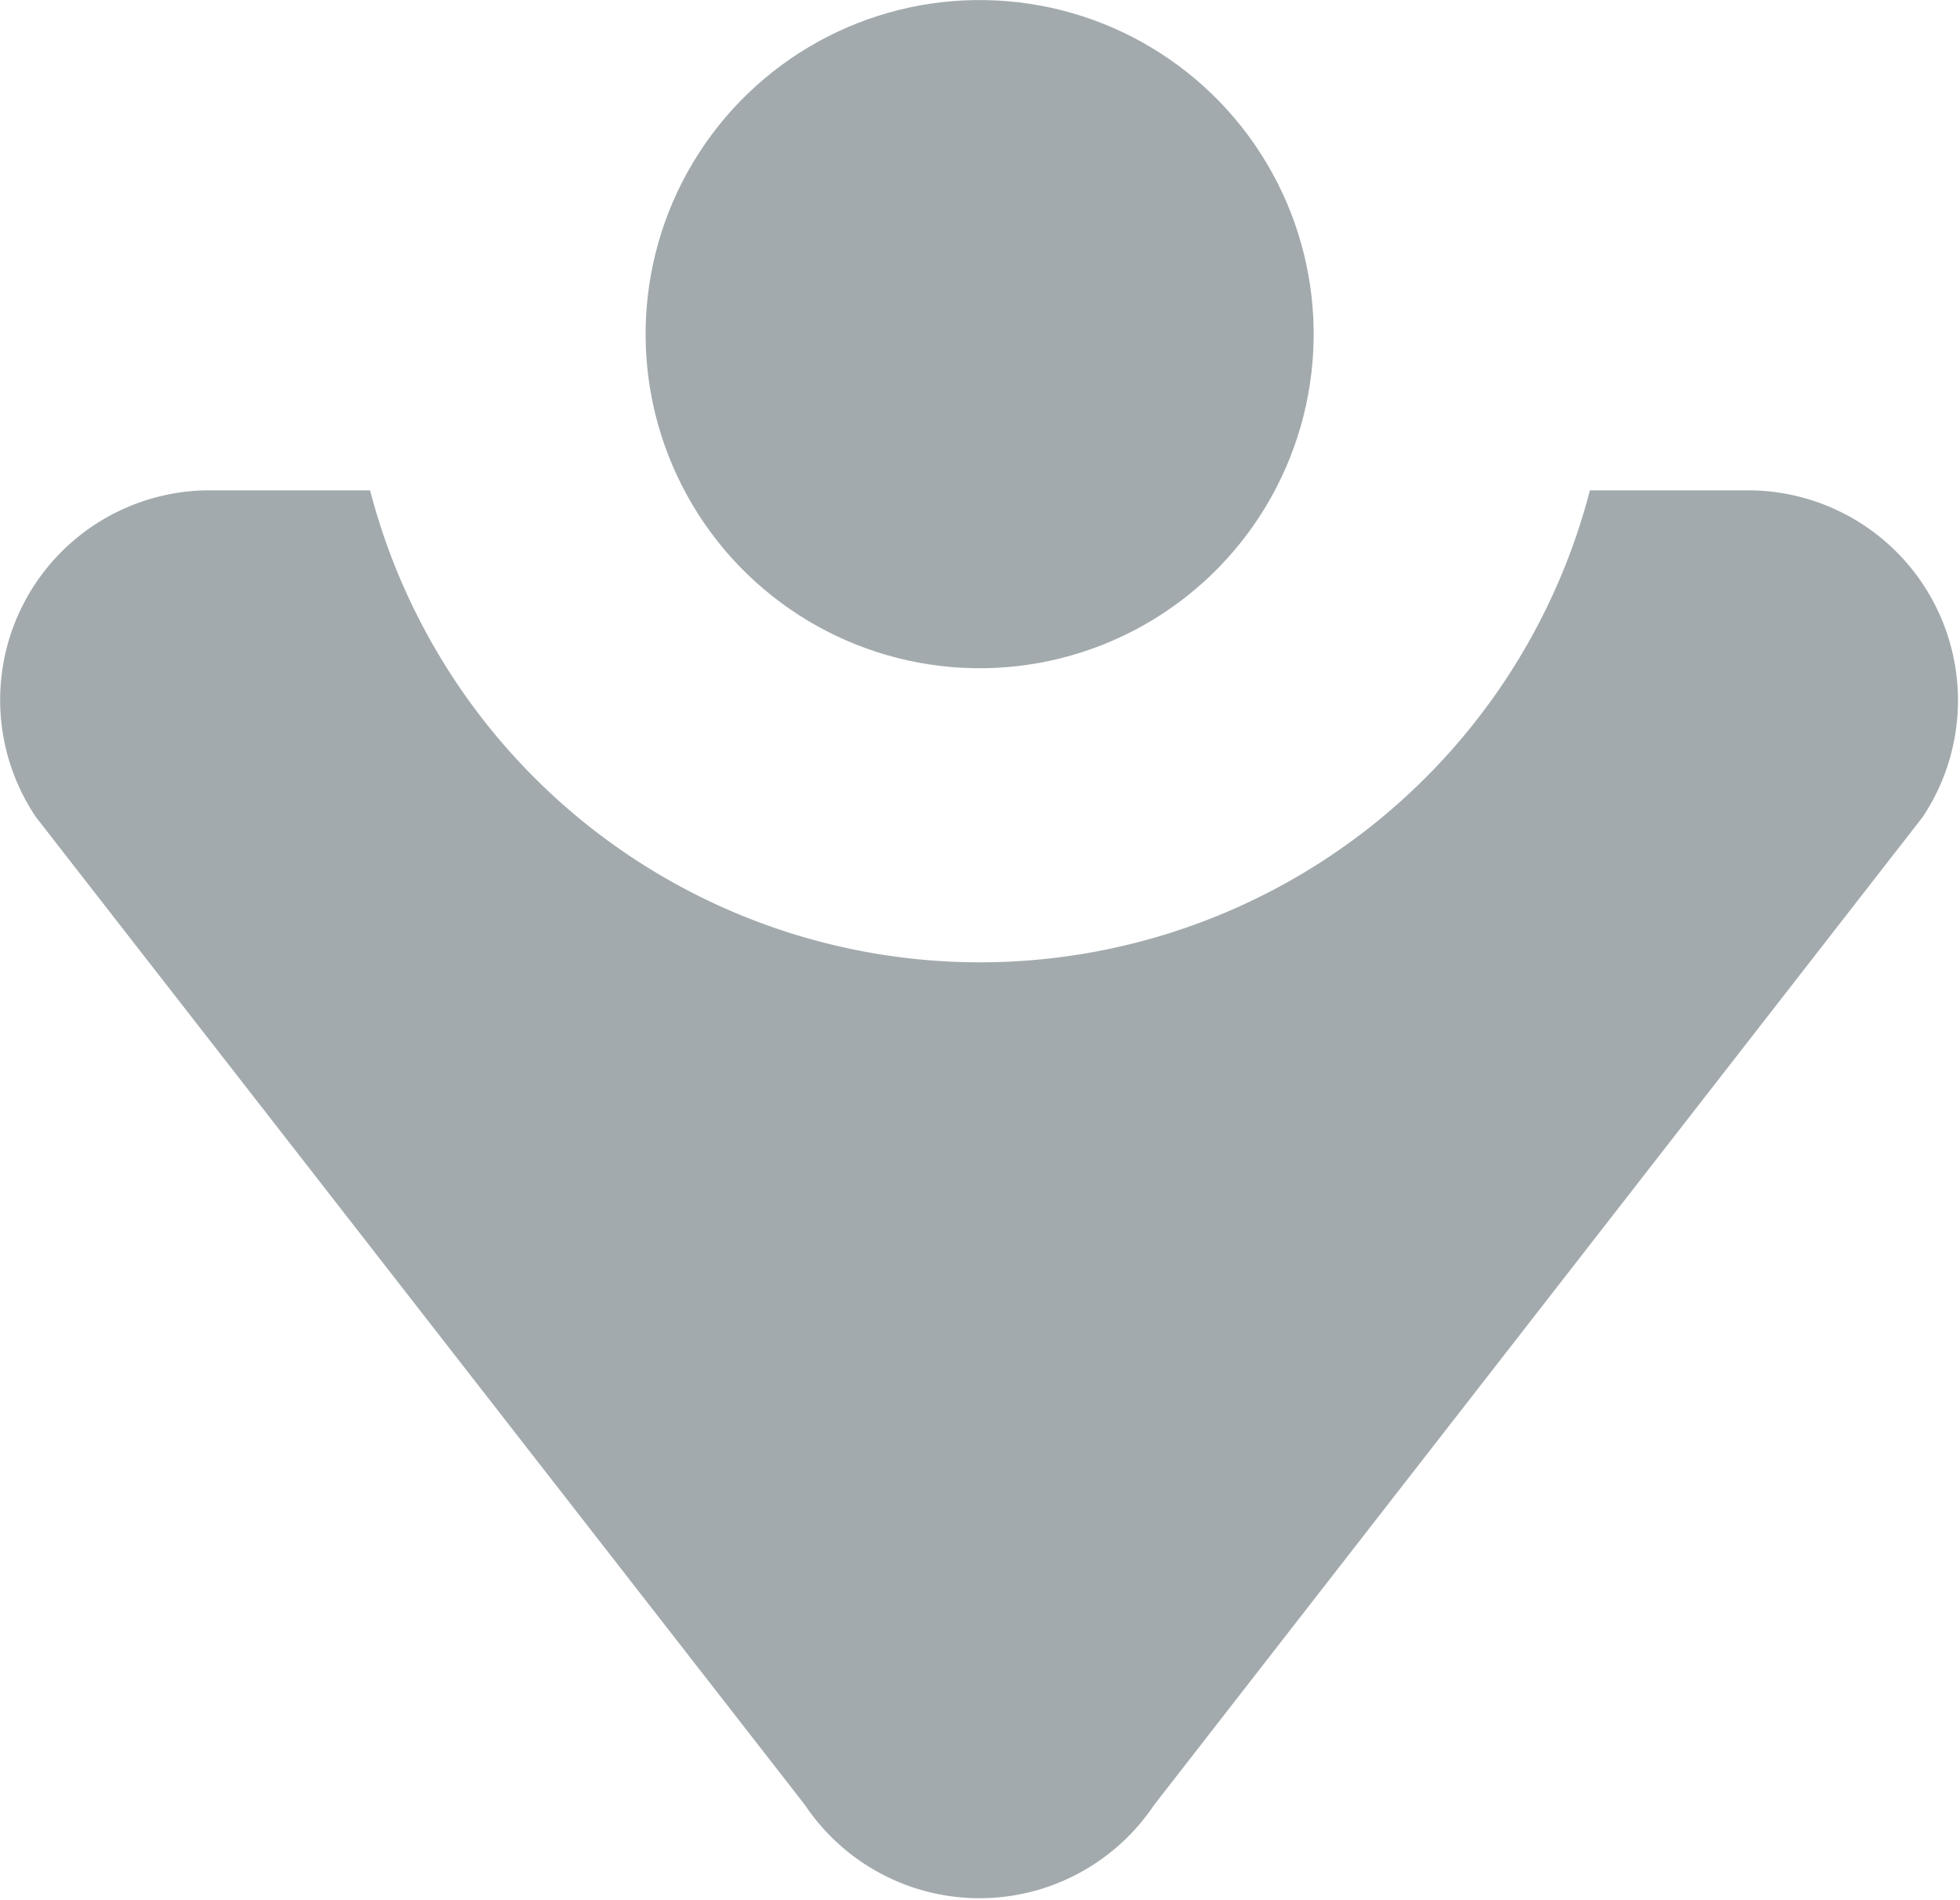 <svg xmlns="http://www.w3.org/2000/svg" viewBox="0 0 40.78 39.52"><defs><style>.a{fill:#a2aaad;}</style></defs><title>download</title><circle class="a" cx="20.39" cy="6.95" r="6.95" transform="translate(13.06 27.21) rotate(-88.95)"/><path class="a" d="M.75,17l16,20.55a4.37,4.37,0,0,0,7.26,0L40,17a4.37,4.37,0,0,0-3.63-6.8H33.08a13.11,13.11,0,0,1-25.38,0H4.37A4.36,4.36,0,0,0,.75,17Z"/></svg>